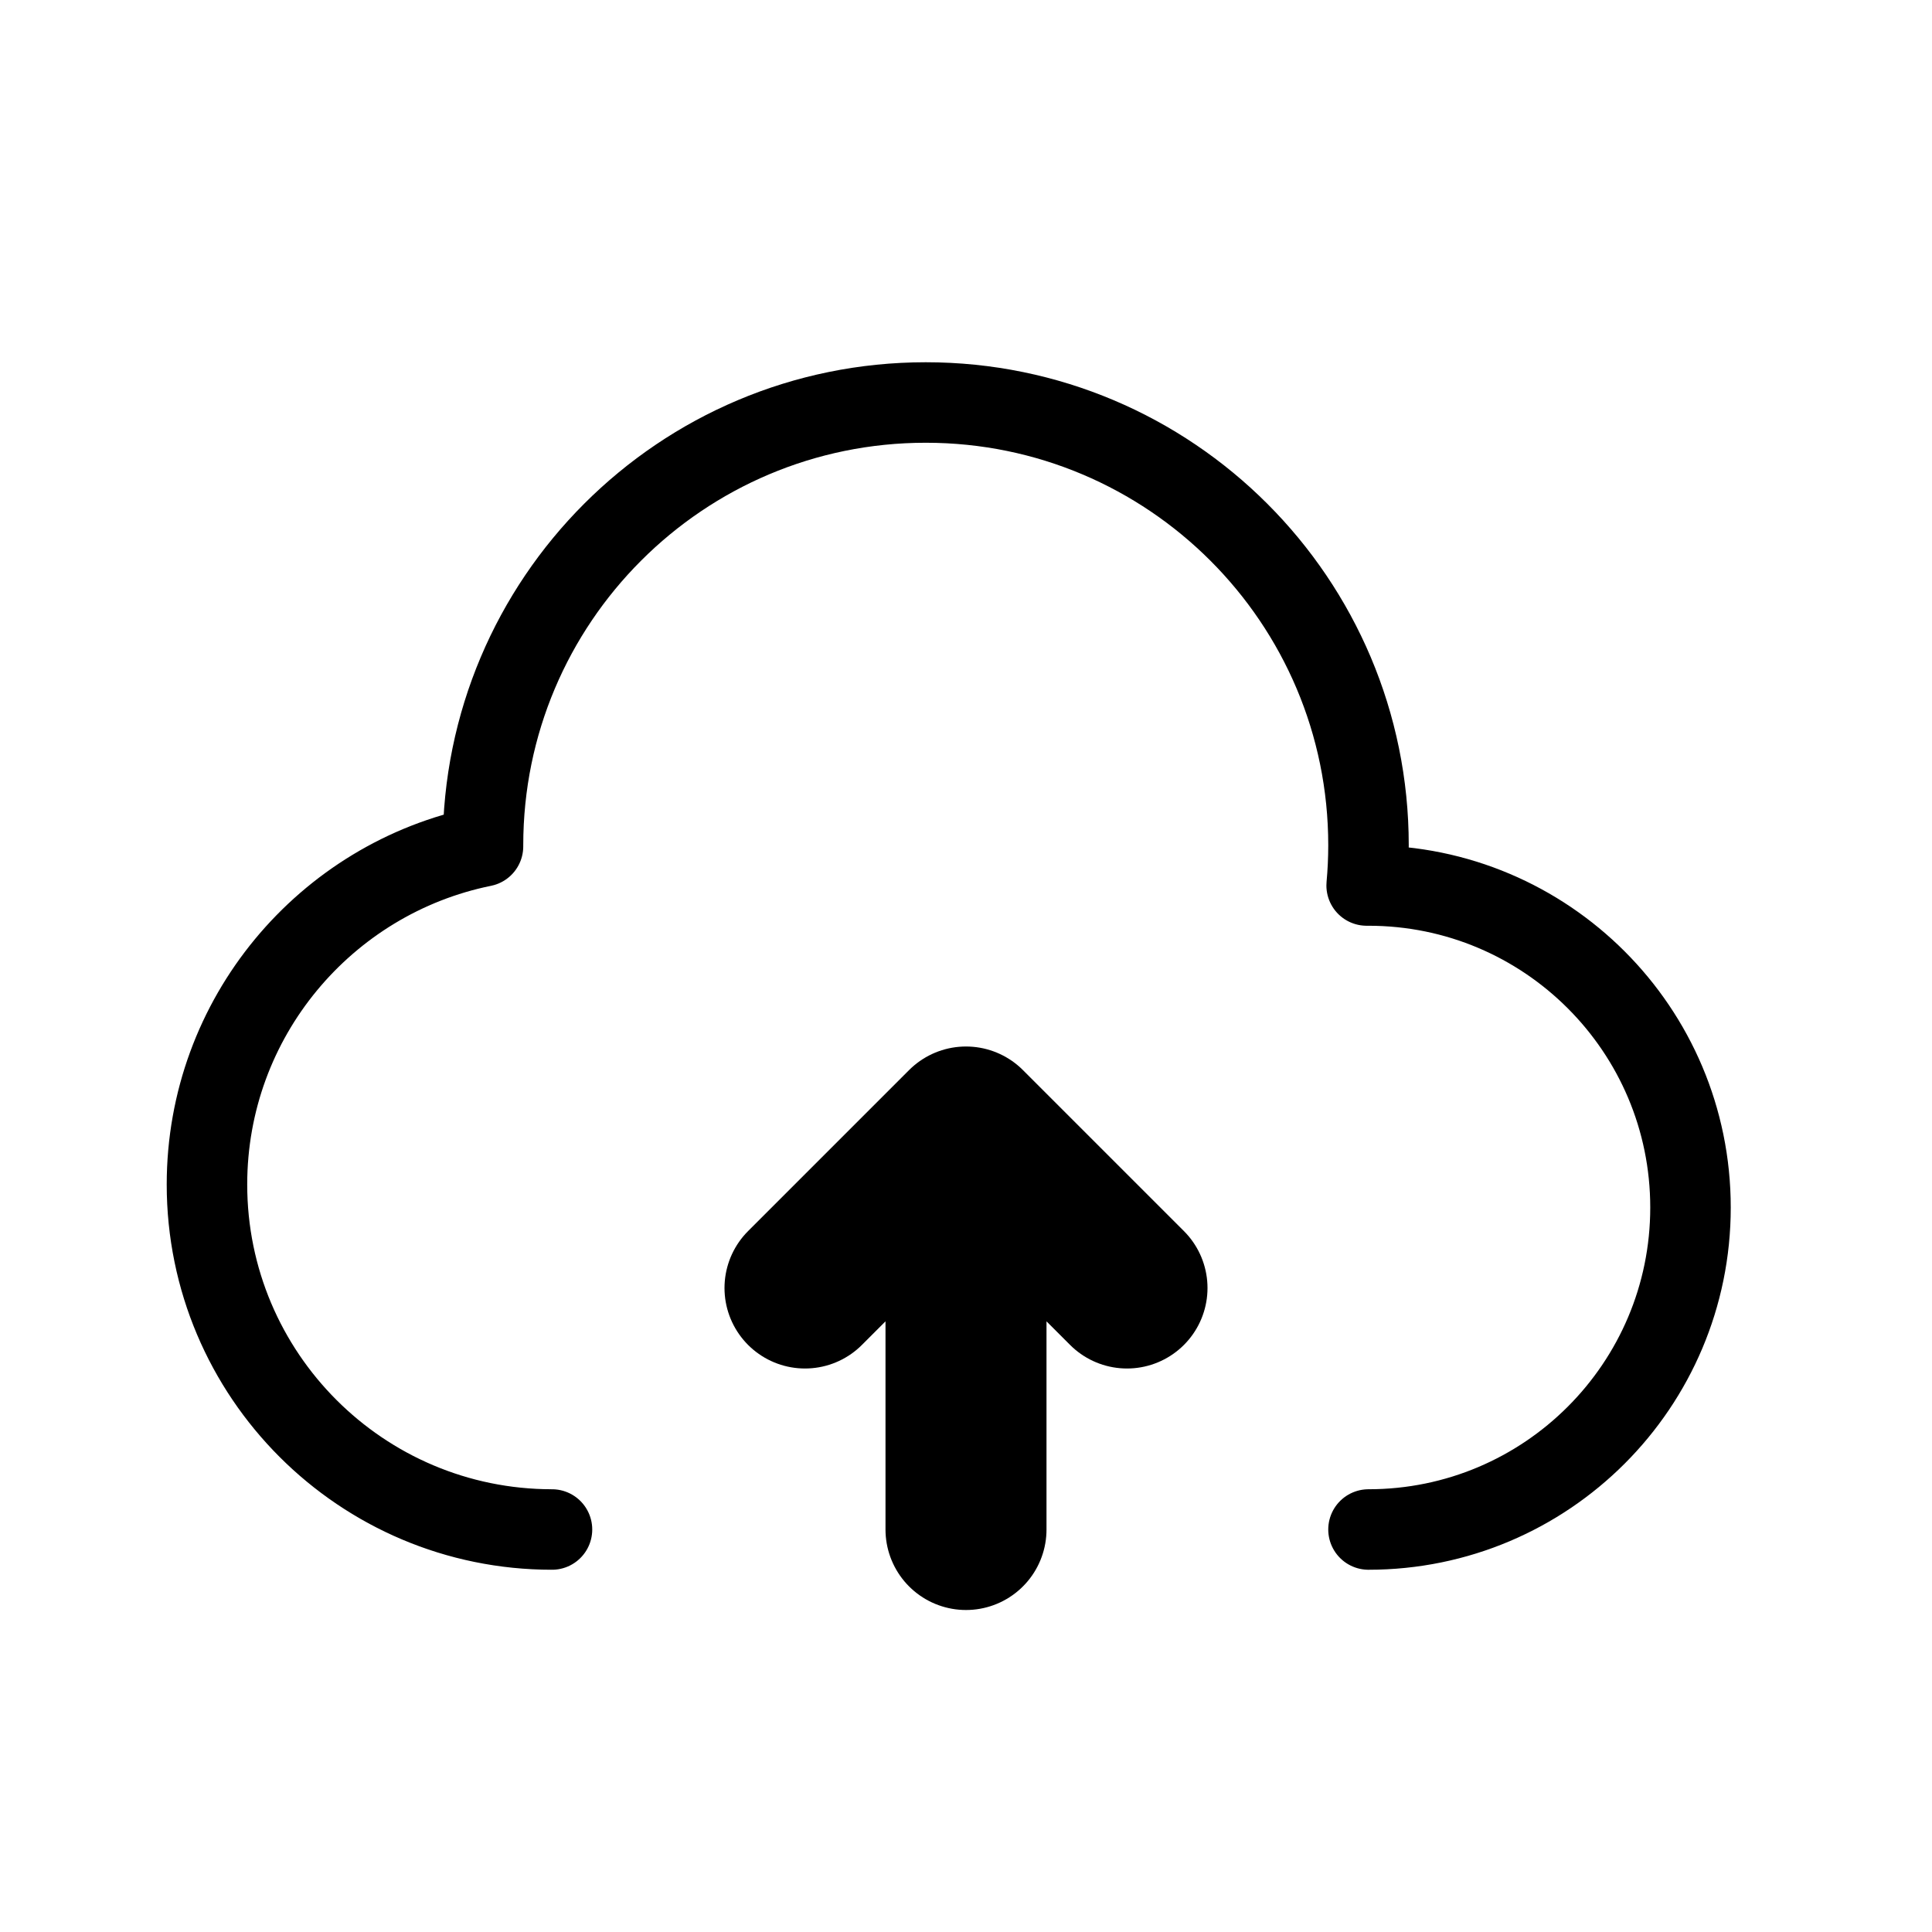<?xml version="1.0" encoding="utf-8"?><!-- Uploaded to: SVG Repo, www.svgrepo.com, Generator: SVG Repo Mixer Tools -->
<svg width="32px" height="32px" viewBox="0 0 24 24" fill="none" xmlns="http://www.w3.org/2000/svg">
<path d="M17 19C19.209 19 21 17.209 21 15C21 12.791 19.209 11 17 11H16.977C16.992 10.835 17 10.668 17 10.5C17 7.462 14.537 5 11.5 5C8.462 5 6 7.462 6 10.5C6 10.505 6 10.509 6 10.514C4.044 10.911 2.571 12.641 2.571 14.714C2.571 17.081 4.49 19 6.857 19" stroke="#000000" stroke-width="1" stroke-linecap="round" stroke-linejoin="round"/>
<path d="M12 19L12 14M12 14L14 16M12 14L10 16" stroke="#000000" stroke-width="2" stroke-linecap="round" stroke-linejoin="round"/>
</svg>